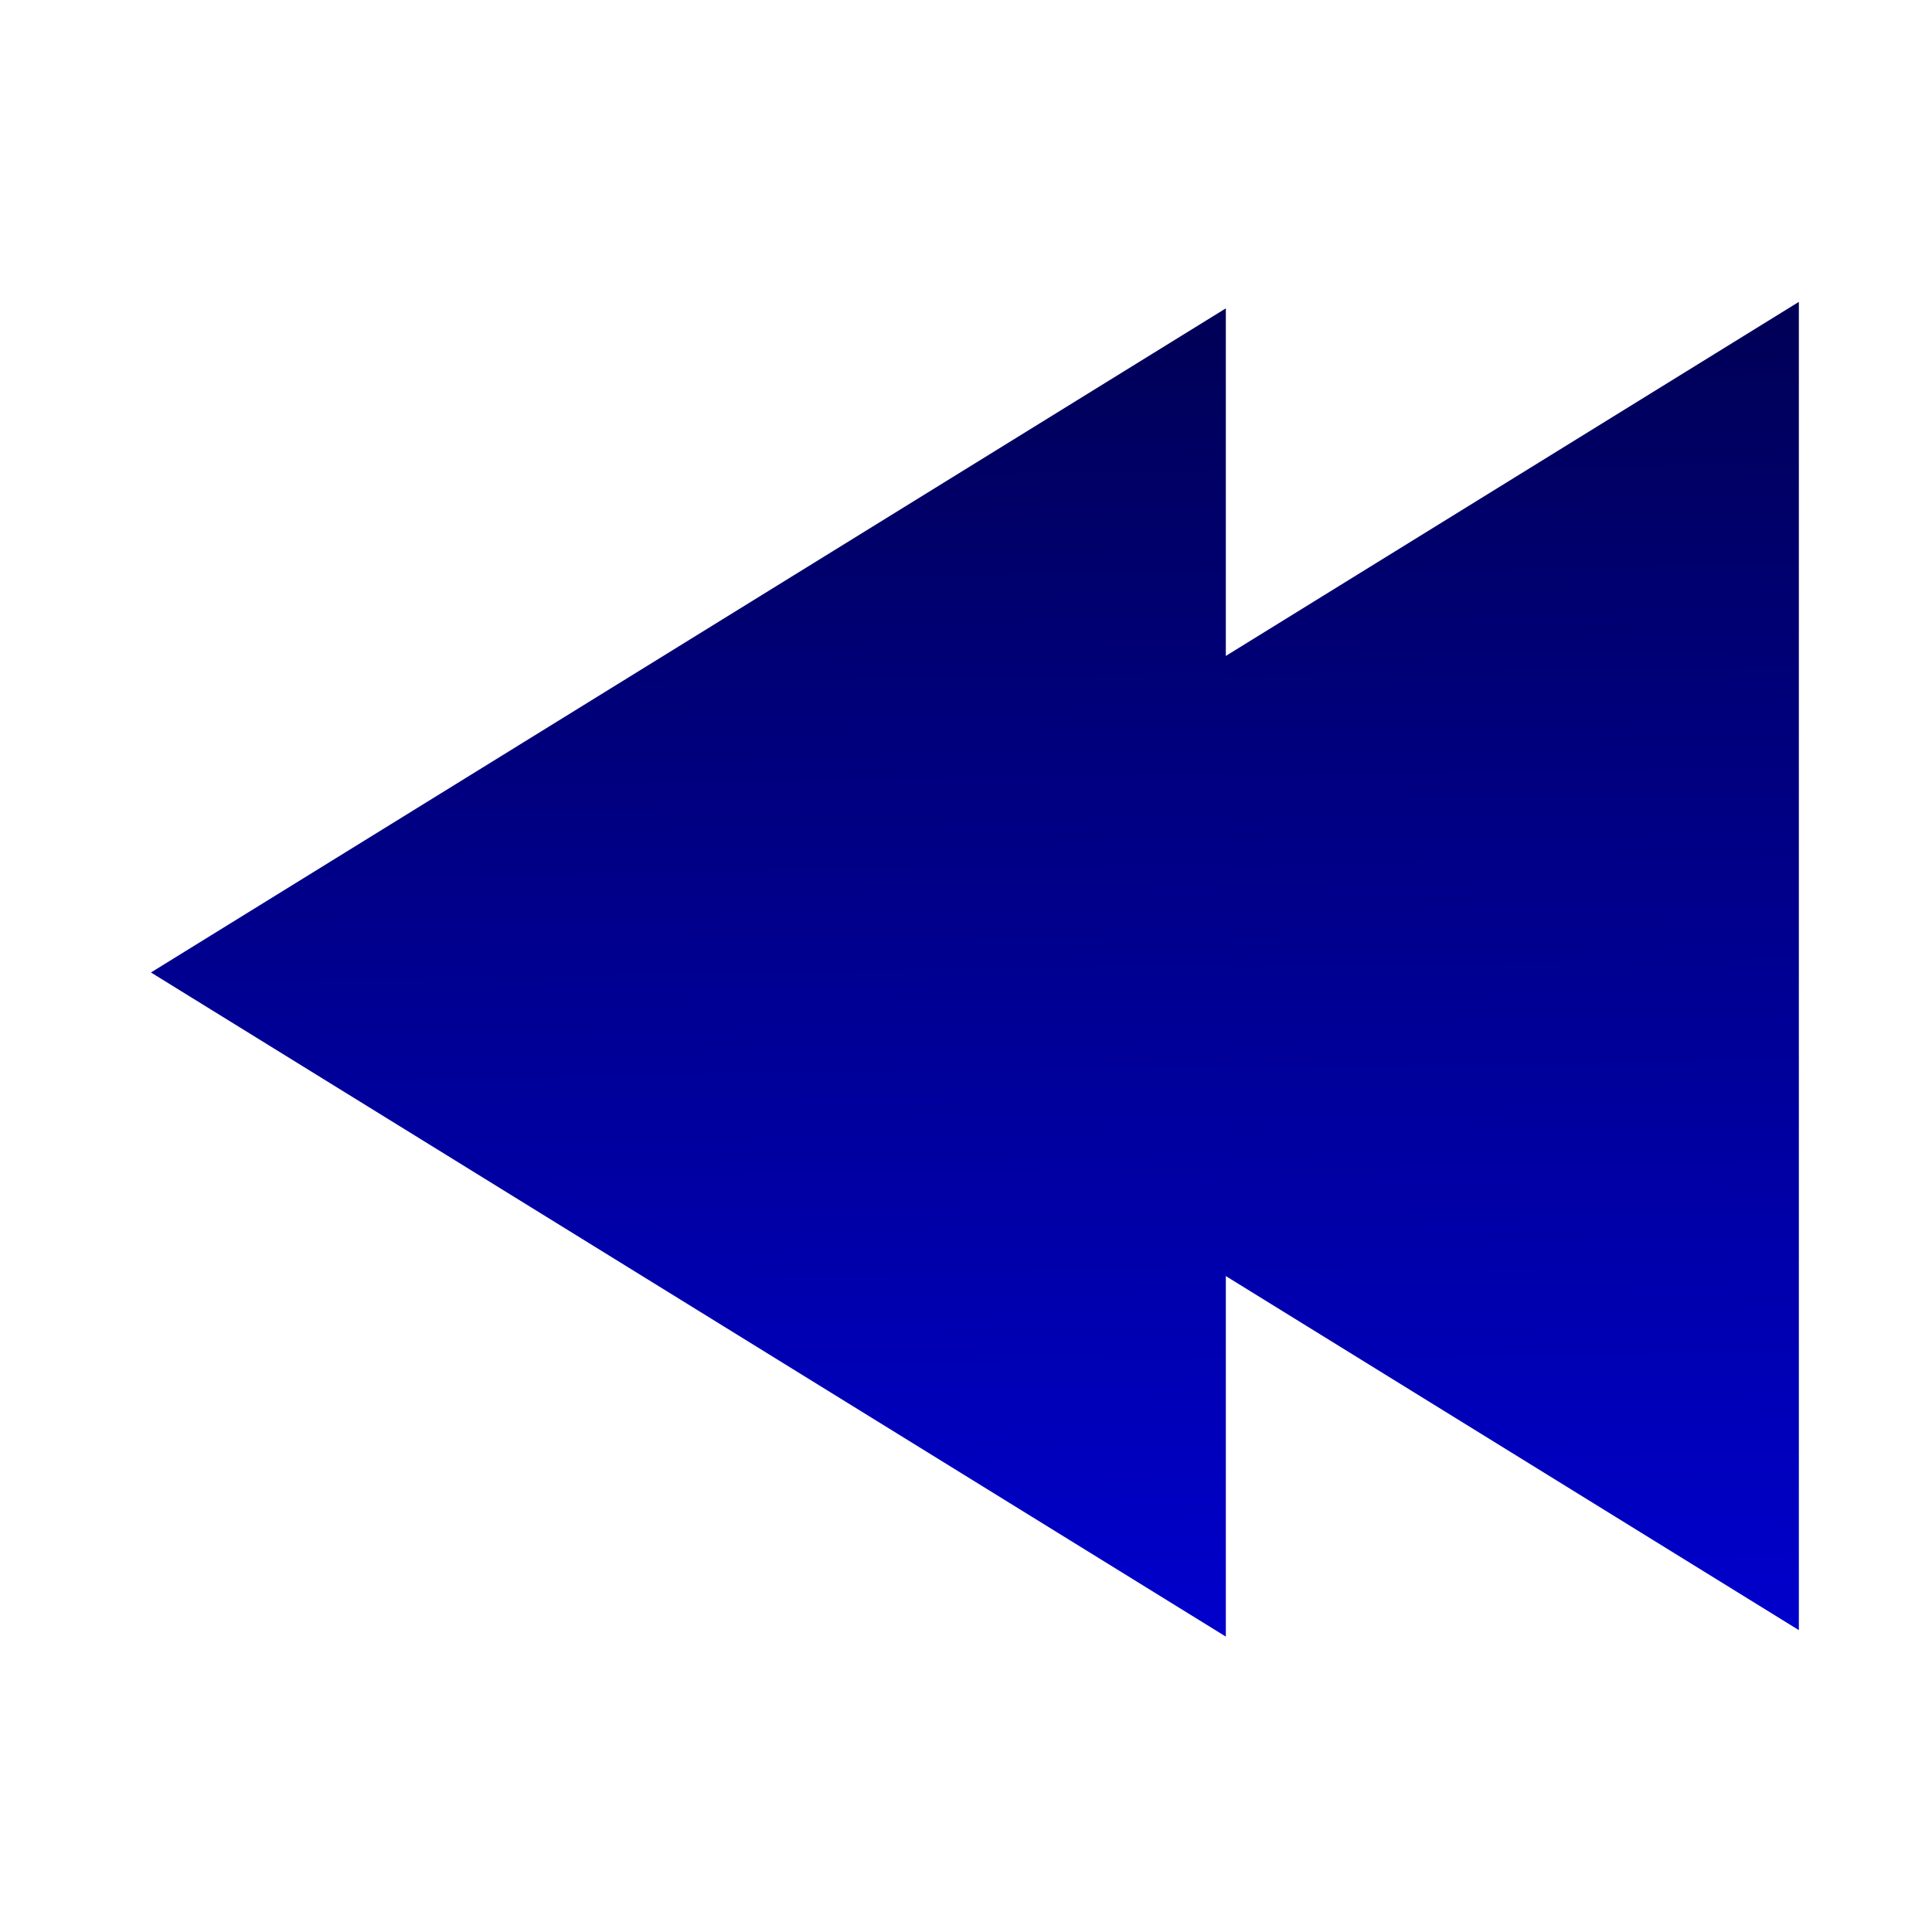 <?xml version="1.0" encoding="UTF-8" standalone="no"?>
<!-- Created with Inkscape (http://www.inkscape.org/) -->

<svg
   xmlns:dc="http://purl.org/dc/elements/1.1/"
   xmlns:cc="http://creativecommons.org/ns#"
   xmlns:rdf="http://www.w3.org/1999/02/22-rdf-syntax-ns#"
   xmlns:svg="http://www.w3.org/2000/svg"
   xmlns="http://www.w3.org/2000/svg"
   xmlns:xlink="http://www.w3.org/1999/xlink"
   xmlns:sodipodi="http://sodipodi.sourceforge.net/DTD/sodipodi-0.dtd"
   xmlns:inkscape="http://www.inkscape.org/namespaces/inkscape"
   width="128"
   height="128"
   id="svg2"
   version="1.1"
   inkscape:version="0.48.5 r10040"
   sodipodi:docname="next.svg"
   inkscape:export-filename="/home/whity/dev/telexbmc/icons/next_128x128.png"
   inkscape:export-xdpi="90"
   inkscape:export-ydpi="90">
  <defs
     id="defs4">
    <linearGradient
       id="linearGradient3818">
      <stop
         style="stop-color:#000055;stop-opacity:1;"
         offset="0"
         id="stop3820" />
      <stop
         style="stop-color:#0000cc;stop-opacity:1;"
         offset="1"
         id="stop3822" />
    </linearGradient>
    <clipPath
       clipPathUnits="userSpaceOnUse"
       id="clipPath3757">
      <rect
         style="fill:#ff0000;fill-opacity:0;stroke:#0000cc;stroke-width:32.707;stroke-miterlimit:4;stroke-opacity:1;stroke-dasharray:none"
         id="rect3759"
         width="490.6"
         height="490.6"
         x="335.562"
         y="35.278" />
    </clipPath>
    <clipPath
       clipPathUnits="userSpaceOnUse"
       id="clipPath3757-8">
      <rect
         style="fill:#ff0000;fill-opacity:0;stroke:#0000cc;stroke-width:32.707;stroke-miterlimit:4;stroke-opacity:1;stroke-dasharray:none"
         id="rect3759-8"
         width="490.6"
         height="490.6"
         x="335.562"
         y="35.278" />
    </clipPath>
    <linearGradient
       inkscape:collect="always"
       xlink:href="#linearGradient3818"
       id="linearGradient4721"
       x1="97.025"
       y1="895.933"
       x2="100.418"
       y2="1052.002"
       gradientUnits="userSpaceOnUse" />
    <linearGradient
       inkscape:collect="always"
       xlink:href="#linearGradient3818"
       id="linearGradient4723"
       gradientUnits="userSpaceOnUse"
       x1="97.025"
       y1="895.933"
       x2="100.418"
       y2="1052.002" />
    <linearGradient
       inkscape:collect="always"
       xlink:href="#linearGradient3818"
       id="linearGradient4751"
       x1="63.185"
       y1="986.101"
       x2="125"
       y2="986.101"
       gradientUnits="userSpaceOnUse" />
    <linearGradient
       inkscape:collect="always"
       xlink:href="#linearGradient3818"
       id="linearGradient4761"
       x1="-9.546"
       y1="84.311"
       x2="94.904"
       y2="84.311"
       gradientUnits="userSpaceOnUse" />
    <linearGradient
       inkscape:collect="always"
       xlink:href="#linearGradient3818"
       id="linearGradient4775"
       x1="63.185"
       y1="986.101"
       x2="237.335"
       y2="986.101"
       gradientUnits="userSpaceOnUse"
       spreadMethod="pad" />
    <linearGradient
       inkscape:collect="always"
       xlink:href="#linearGradient3818"
       id="linearGradient4777"
       gradientUnits="userSpaceOnUse"
       spreadMethod="pad"
       x1="63.185"
       y1="986.101"
       x2="237.335"
       y2="986.101" />
    <linearGradient
       inkscape:collect="always"
       xlink:href="#linearGradient3818"
       id="linearGradient4779"
       gradientUnits="userSpaceOnUse"
       spreadMethod="pad"
       x1="63.185"
       y1="986.101"
       x2="237.335"
       y2="986.101" />
    <linearGradient
       inkscape:collect="always"
       xlink:href="#linearGradient3818"
       id="linearGradient4781"
       gradientUnits="userSpaceOnUse"
       spreadMethod="pad"
       x1="63.185"
       y1="986.101"
       x2="237.335"
       y2="986.101" />
    <linearGradient
       inkscape:collect="always"
       xlink:href="#linearGradient3818"
       id="linearGradient4783"
       gradientUnits="userSpaceOnUse"
       spreadMethod="pad"
       x1="63.185"
       y1="986.101"
       x2="237.335"
       y2="986.101" />
    <linearGradient
       inkscape:collect="always"
       xlink:href="#linearGradient3818"
       id="linearGradient4789"
       gradientUnits="userSpaceOnUse"
       spreadMethod="pad"
       x1="63.185"
       y1="986.101"
       x2="237.335"
       y2="986.101" />
    <linearGradient
       inkscape:collect="always"
       xlink:href="#linearGradient3818"
       id="linearGradient4803"
       x1="94.449"
       y1="992.162"
       x2="50.003"
       y2="993.678"
       gradientUnits="userSpaceOnUse" />
    <linearGradient
       inkscape:collect="always"
       xlink:href="#linearGradient3818"
       id="linearGradient4805"
       gradientUnits="userSpaceOnUse"
       x1="94.449"
       y1="992.162"
       x2="50.003"
       y2="993.678" />
    <linearGradient
       inkscape:collect="always"
       xlink:href="#linearGradient3818"
       id="linearGradient4807"
       gradientUnits="userSpaceOnUse"
       x1="94.449"
       y1="992.162"
       x2="50.003"
       y2="993.678" />
    <linearGradient
       inkscape:collect="always"
       xlink:href="#linearGradient3818"
       id="linearGradient4809"
       gradientUnits="userSpaceOnUse"
       x1="94.449"
       y1="992.162"
       x2="50.003"
       y2="993.678" />
    <linearGradient
       inkscape:collect="always"
       xlink:href="#linearGradient3818"
       id="linearGradient4811"
       gradientUnits="userSpaceOnUse"
       x1="94.449"
       y1="992.162"
       x2="50.003"
       y2="993.678" />
    <linearGradient
       inkscape:collect="always"
       xlink:href="#linearGradient3818"
       id="linearGradient4817"
       gradientUnits="userSpaceOnUse"
       x1="94.449"
       y1="992.162"
       x2="50.003"
       y2="993.678"
       spreadMethod="repeat" />
    <linearGradient
       inkscape:collect="always"
       xlink:href="#linearGradient3818"
       id="linearGradient4819"
       gradientUnits="userSpaceOnUse"
       x1="94.449"
       y1="992.162"
       x2="50.003"
       y2="993.678" />
    <linearGradient
       inkscape:collect="always"
       xlink:href="#linearGradient3818"
       id="linearGradient4821"
       gradientUnits="userSpaceOnUse"
       x1="94.449"
       y1="992.162"
       x2="50.003"
       y2="993.678" />
    <linearGradient
       inkscape:collect="always"
       xlink:href="#linearGradient3818"
       id="linearGradient4823"
       gradientUnits="userSpaceOnUse"
       x1="94.449"
       y1="992.162"
       x2="50.003"
       y2="993.678" />
    <linearGradient
       inkscape:collect="always"
       xlink:href="#linearGradient3818"
       id="linearGradient4826"
       gradientUnits="userSpaceOnUse"
       x1="94.449"
       y1="992.162"
       x2="50.003"
       y2="993.678" />
    <linearGradient
       inkscape:collect="always"
       xlink:href="#linearGradient3818"
       id="linearGradient4829"
       gradientUnits="userSpaceOnUse"
       x1="94.449"
       y1="992.162"
       x2="50.003"
       y2="993.678" />
    <linearGradient
       inkscape:collect="always"
       xlink:href="#linearGradient3818"
       id="linearGradient4841"
       x1="80.358"
       y1="1001.456"
       x2="156.523"
       y2="991.859"
       gradientUnits="userSpaceOnUse" />
    <linearGradient
       inkscape:collect="always"
       xlink:href="#linearGradient3818"
       id="linearGradient4843"
       gradientUnits="userSpaceOnUse"
       x1="80.358"
       y1="1001.456"
       x2="156.523"
       y2="991.859" />
    <linearGradient
       inkscape:collect="always"
       xlink:href="#linearGradient3818"
       id="linearGradient4845"
       gradientUnits="userSpaceOnUse"
       x1="80.358"
       y1="1001.456"
       x2="156.523"
       y2="991.859" />
    <linearGradient
       inkscape:collect="always"
       xlink:href="#linearGradient3818"
       id="linearGradient4849"
       gradientUnits="userSpaceOnUse"
       x1="80.358"
       y1="1001.456"
       x2="156.523"
       y2="991.859" />
    <linearGradient
       inkscape:collect="always"
       xlink:href="#linearGradient3818"
       id="linearGradient4859"
       x1="60.104"
       y1="6.024"
       x2="59.599"
       y2="114.615"
       gradientUnits="userSpaceOnUse" />
    <clipPath
       clipPathUnits="userSpaceOnUse"
       id="clipPath4867">
      <rect
         style="fill:#0000cc;fill-opacity:1;stroke:#0000cc;stroke-width:1.088;stroke-opacity:1"
         id="rect4869"
         width="127.199"
         height="189.321"
         x="60.173"
         y="-44.791" />
    </clipPath>
    <linearGradient
       inkscape:collect="always"
       xlink:href="#linearGradient3818"
       id="linearGradient4911"
       gradientUnits="userSpaceOnUse"
       x1="60.104"
       y1="6.024"
       x2="59.599"
       y2="114.615"
       gradientTransform="matrix(0.925,0,0,0.912,22.329,10.273)" />
    <linearGradient
       inkscape:collect="always"
       xlink:href="#linearGradient3818"
       id="linearGradient4918"
       gradientUnits="userSpaceOnUse"
       gradientTransform="matrix(0.925,0,0,0.912,22.329,10.273)"
       x1="60.104"
       y1="6.024"
       x2="59.599"
       y2="114.615" />
    <linearGradient
       inkscape:collect="always"
       xlink:href="#linearGradient3818"
       id="linearGradient4921"
       gradientUnits="userSpaceOnUse"
       gradientTransform="matrix(0.925,0,0,0.912,22.329,10.273)"
       x1="60.104"
       y1="6.024"
       x2="59.599"
       y2="114.615" />
    <linearGradient
       inkscape:collect="always"
       xlink:href="#linearGradient3818"
       id="linearGradient4927"
       gradientUnits="userSpaceOnUse"
       x1="80.358"
       y1="1001.456"
       x2="156.523"
       y2="991.859" />
    <linearGradient
       inkscape:collect="always"
       xlink:href="#linearGradient3818"
       id="linearGradient4929"
       gradientUnits="userSpaceOnUse"
       gradientTransform="matrix(0.925,0,0,0.912,22.329,10.273)"
       x1="60.104"
       y1="6.024"
       x2="59.599"
       y2="114.615" />
    <linearGradient
       inkscape:collect="always"
       xlink:href="#linearGradient3818-9"
       id="linearGradient4927-8"
       gradientUnits="userSpaceOnUse"
       x1="80.358"
       y1="1001.456"
       x2="156.523"
       y2="991.859" />
    <linearGradient
       id="linearGradient3818-9">
      <stop
         style="stop-color:#000055;stop-opacity:1;"
         offset="0"
         id="stop3820-2" />
      <stop
         style="stop-color:#0000cc;stop-opacity:1;"
         offset="1"
         id="stop3822-6" />
    </linearGradient>
    <linearGradient
       inkscape:collect="always"
       xlink:href="#linearGradient3818-9"
       id="linearGradient4929-0"
       gradientUnits="userSpaceOnUse"
       gradientTransform="matrix(0.925,0,0,0.912,22.329,10.273)"
       x1="60.104"
       y1="6.024"
       x2="59.599"
       y2="114.615" />
    <linearGradient
       id="linearGradient4946">
      <stop
         style="stop-color:#000055;stop-opacity:1;"
         offset="0"
         id="stop4948" />
      <stop
         style="stop-color:#0000cc;stop-opacity:1;"
         offset="1"
         id="stop4950" />
    </linearGradient>
    <clipPath
       clipPathUnits="userSpaceOnUse"
       id="clipPath4867-3">
      <rect
         style="fill:#0000cc;fill-opacity:1;stroke:#0000cc;stroke-width:1.088;stroke-opacity:1"
         id="rect4869-3"
         width="127.199"
         height="189.321"
         x="60.173"
         y="-44.791" />
    </clipPath>
    <linearGradient
       y2="114.615"
       x2="59.599"
       y1="6.024"
       x1="60.104"
       gradientTransform="matrix(0.925,0,0,0.912,22.329,10.273)"
       gradientUnits="userSpaceOnUse"
       id="linearGradient4957"
       xlink:href="#linearGradient3818-9"
       inkscape:collect="always" />
    <linearGradient
       inkscape:collect="always"
       xlink:href="#linearGradient3818"
       id="linearGradient5000"
       gradientUnits="userSpaceOnUse"
       x1="80.358"
       y1="1001.456"
       x2="156.523"
       y2="991.859" />
    <linearGradient
       inkscape:collect="always"
       xlink:href="#linearGradient3818"
       id="linearGradient5002"
       gradientUnits="userSpaceOnUse"
       gradientTransform="matrix(0.925,0,0,0.912,22.329,10.273)"
       x1="60.104"
       y1="6.024"
       x2="59.599"
       y2="114.615" />
    <linearGradient
       inkscape:collect="always"
       xlink:href="#linearGradient3818-9"
       id="linearGradient5004"
       gradientUnits="userSpaceOnUse"
       x1="80.358"
       y1="1001.456"
       x2="156.523"
       y2="991.859" />
    <linearGradient
       inkscape:collect="always"
       xlink:href="#linearGradient3818-9"
       id="linearGradient5006"
       gradientUnits="userSpaceOnUse"
       gradientTransform="matrix(0.925,0,0,0.912,22.329,10.273)"
       x1="60.104"
       y1="6.024"
       x2="59.599"
       y2="114.615" />
    <linearGradient
       inkscape:collect="always"
       xlink:href="#linearGradient3818"
       id="linearGradient3848"
       x1="61.786"
       y1="19.714"
       x2="60.857"
       y2="108.286"
       gradientUnits="userSpaceOnUse"
       gradientTransform="matrix(0.659,0,0,1,3.406,924.362)" />
    <linearGradient
       inkscape:collect="always"
       xlink:href="#linearGradient3818-5"
       id="linearGradient3848-6"
       x1="61.786"
       y1="19.714"
       x2="60.857"
       y2="108.286"
       gradientUnits="userSpaceOnUse"
       gradientTransform="matrix(0.659,0,0,1,3.406,924.362)" />
    <linearGradient
       id="linearGradient3818-5">
      <stop
         style="stop-color:#000055;stop-opacity:1;"
         offset="0"
         id="stop3820-5" />
      <stop
         style="stop-color:#0000cc;stop-opacity:1;"
         offset="1"
         id="stop3822-7" />
    </linearGradient>
    <linearGradient
       y2="108.286"
       x2="60.857"
       y1="19.714"
       x1="61.786"
       gradientTransform="matrix(0.659,0,0,1,41.37,924.791)"
       gradientUnits="userSpaceOnUse"
       id="linearGradient3994"
       xlink:href="#linearGradient3818-5"
       inkscape:collect="always" />
    <linearGradient
       inkscape:collect="always"
       xlink:href="#linearGradient3818"
       id="linearGradient4036"
       gradientUnits="userSpaceOnUse"
       gradientTransform="matrix(0.659,0,0,1,3.406,924.362)"
       x1="61.786"
       y1="19.714"
       x2="60.857"
       y2="108.286" />
    <linearGradient
       inkscape:collect="always"
       xlink:href="#linearGradient3818-5"
       id="linearGradient4038"
       gradientUnits="userSpaceOnUse"
       gradientTransform="matrix(0.659,0,0,1,41.37,924.791)"
       x1="61.786"
       y1="19.714"
       x2="60.857"
       y2="108.286" />
  </defs>
  <sodipodi:namedview
     id="base"
     pagecolor="#ffffff"
     bordercolor="#666666"
     borderopacity="1.0"
     inkscape:pageopacity="0.0"
     inkscape:pageshadow="2"
     inkscape:zoom="2.8"
     inkscape:cx="22.298724"
     inkscape:cy="51.582573"
     inkscape:document-units="px"
     inkscape:current-layer="layer1"
     showgrid="false"
     inkscape:window-width="1920"
     inkscape:window-height="1134"
     inkscape:window-x="0"
     inkscape:window-y="27"
     inkscape:window-maximized="1" />
  <g
     inkscape:label="Calque 1"
     inkscape:groupmode="layer"
     id="layer1"
     transform="translate(0,-924.362)">
    <g
       id="g4032"
       transform="matrix(-1,0,0,1,129.179,0)">
      <path
         sodipodi:nodetypes="cccc"
         inkscape:connector-curvature="0"
         id="rect3071"
         d="m 10,944.362 71.214,44 L 10,1032.362 z"
         style="fill:url(#linearGradient4036);fill-opacity:1;stroke:none" />
      <path
         sodipodi:nodetypes="cccc"
         inkscape:connector-curvature="0"
         id="rect3071-4"
         d="m 47.964,944.791 71.214,44 -71.214,44 z"
         style="fill:url(#linearGradient4038);fill-opacity:1;stroke:none" />
    </g>
  </g>
</svg>
